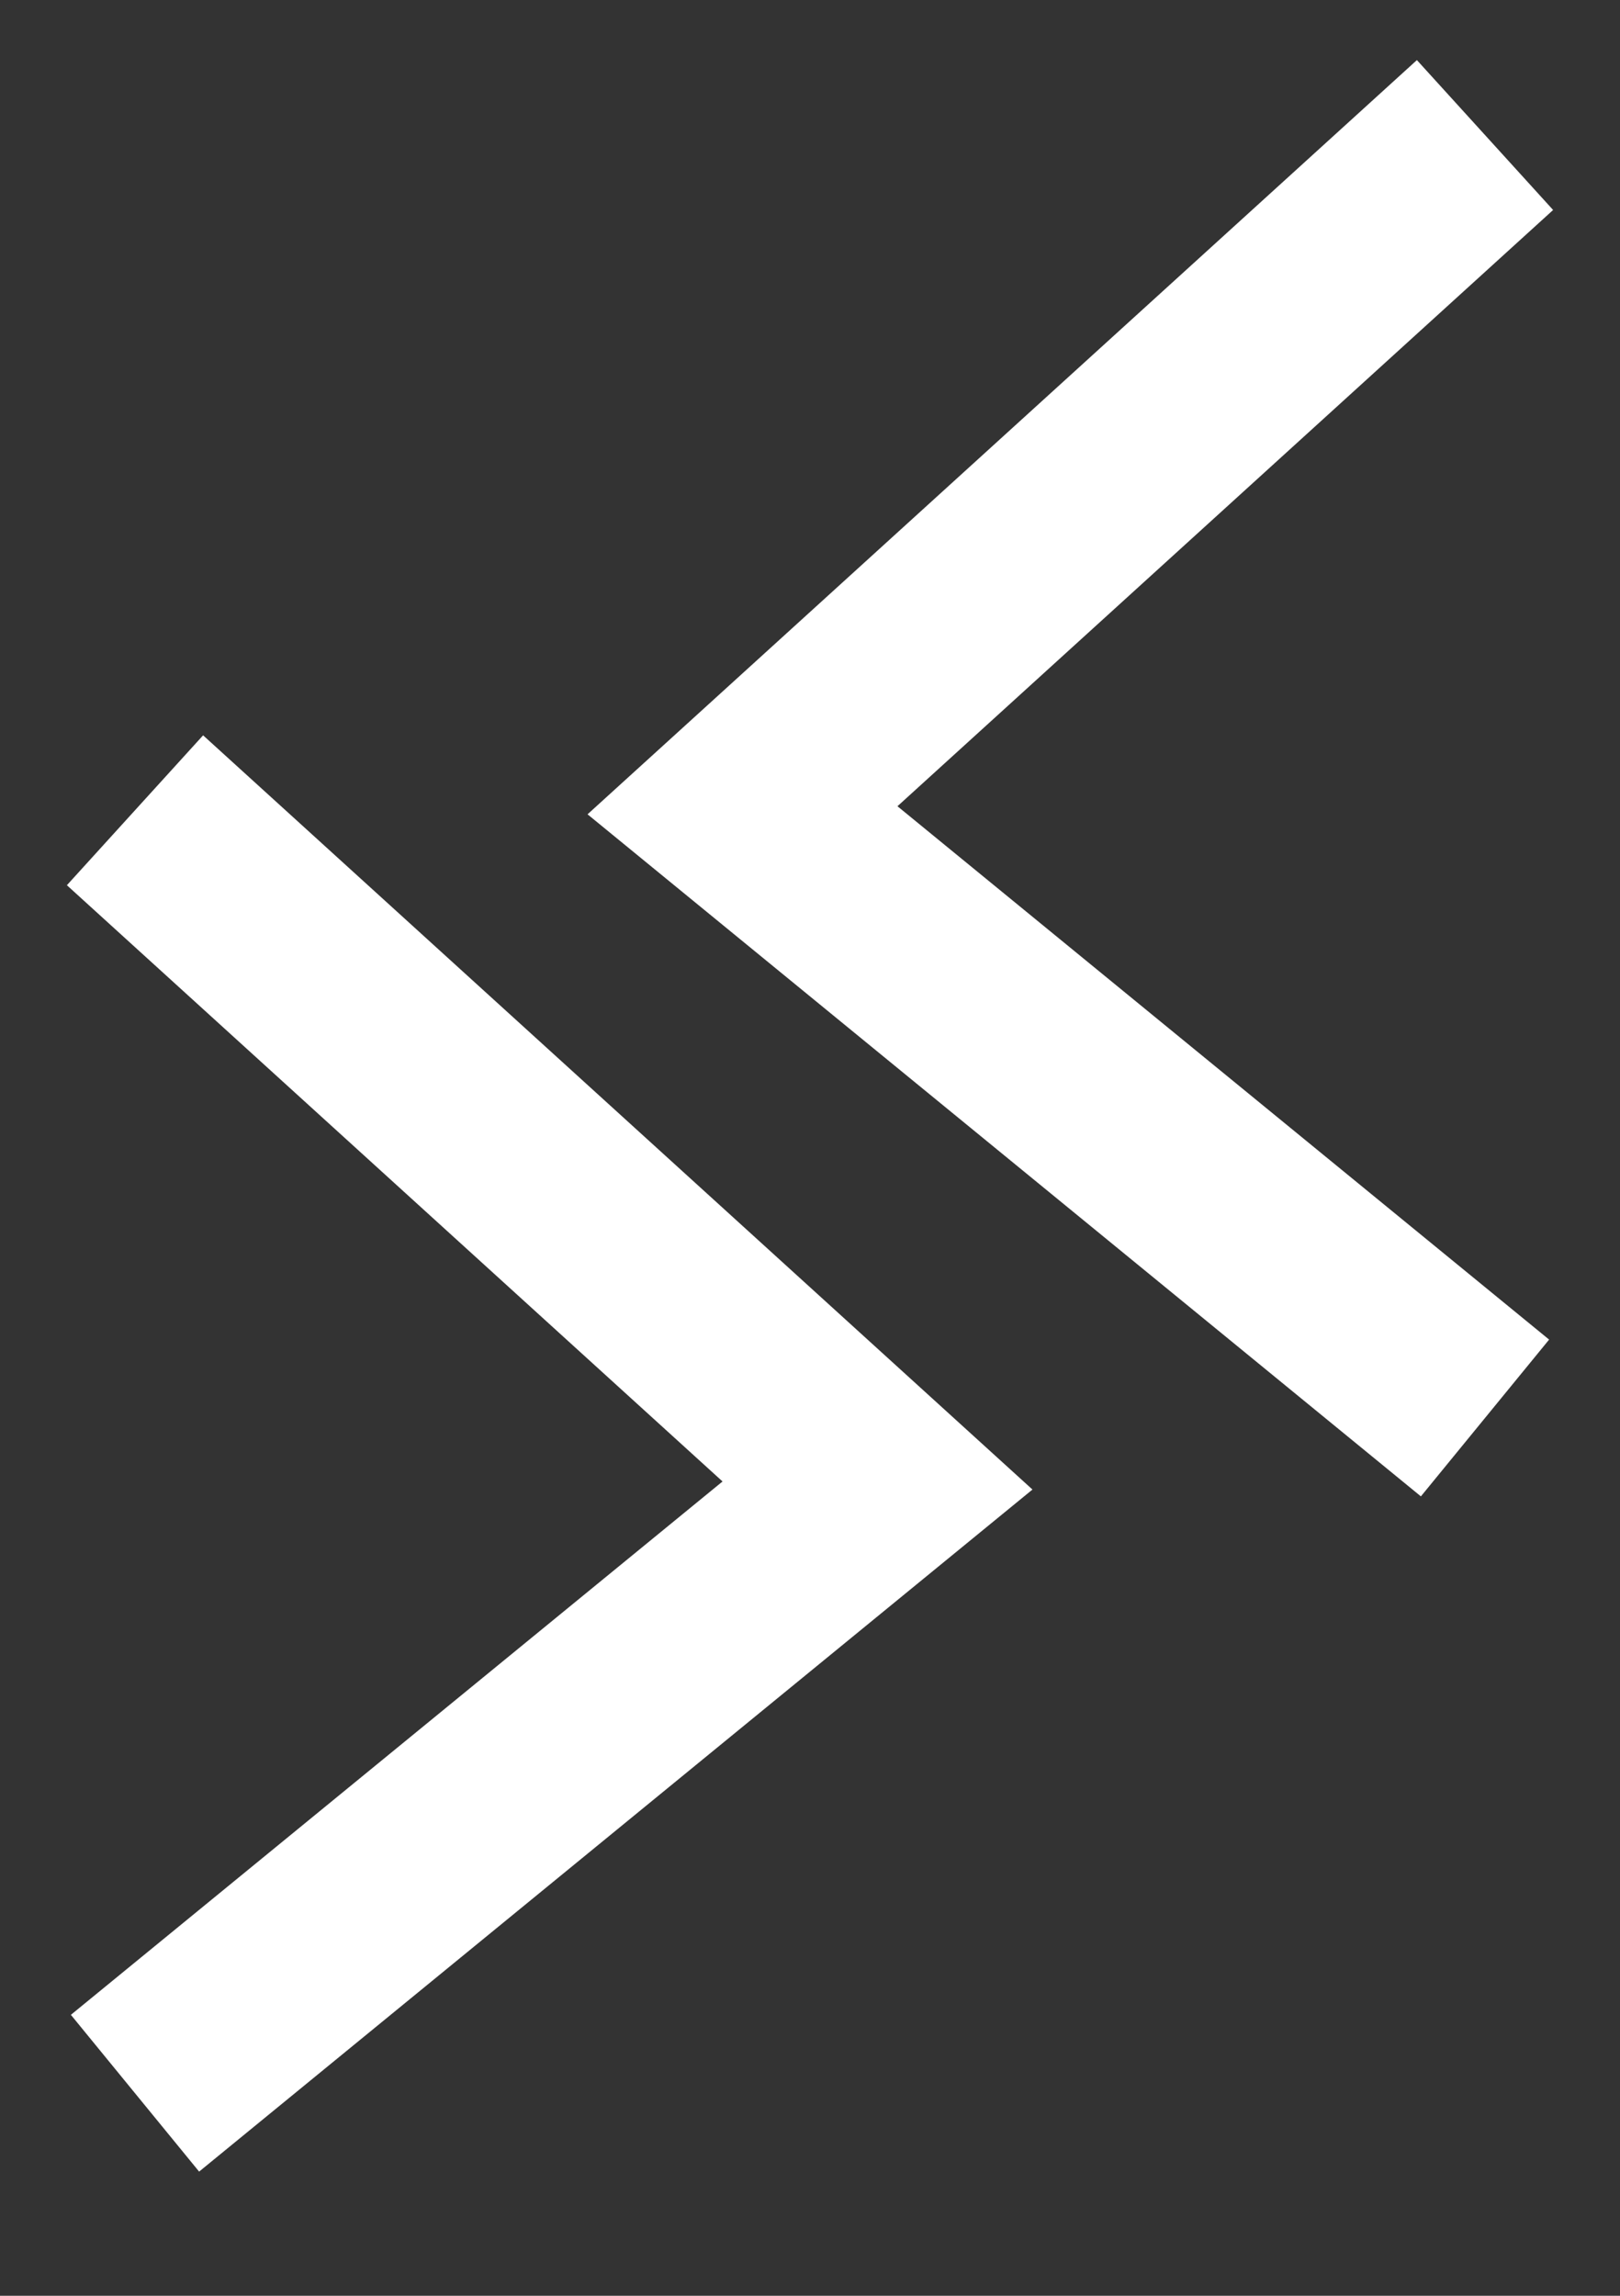 <svg width="12" height="17" viewBox="0 0 12 17" fill="none" xmlns="http://www.w3.org/2000/svg">
<rect x="0" y="0" width="12" height="17" fill="#333333" stroke="none"/>
<path d="M1 6L6.5 11L1 15.5" stroke="white" stroke-width="1.5"/>
<path d="M11 1L5.5 6L11 10.5" stroke="white" stroke-width="1.5"/>
</svg>
